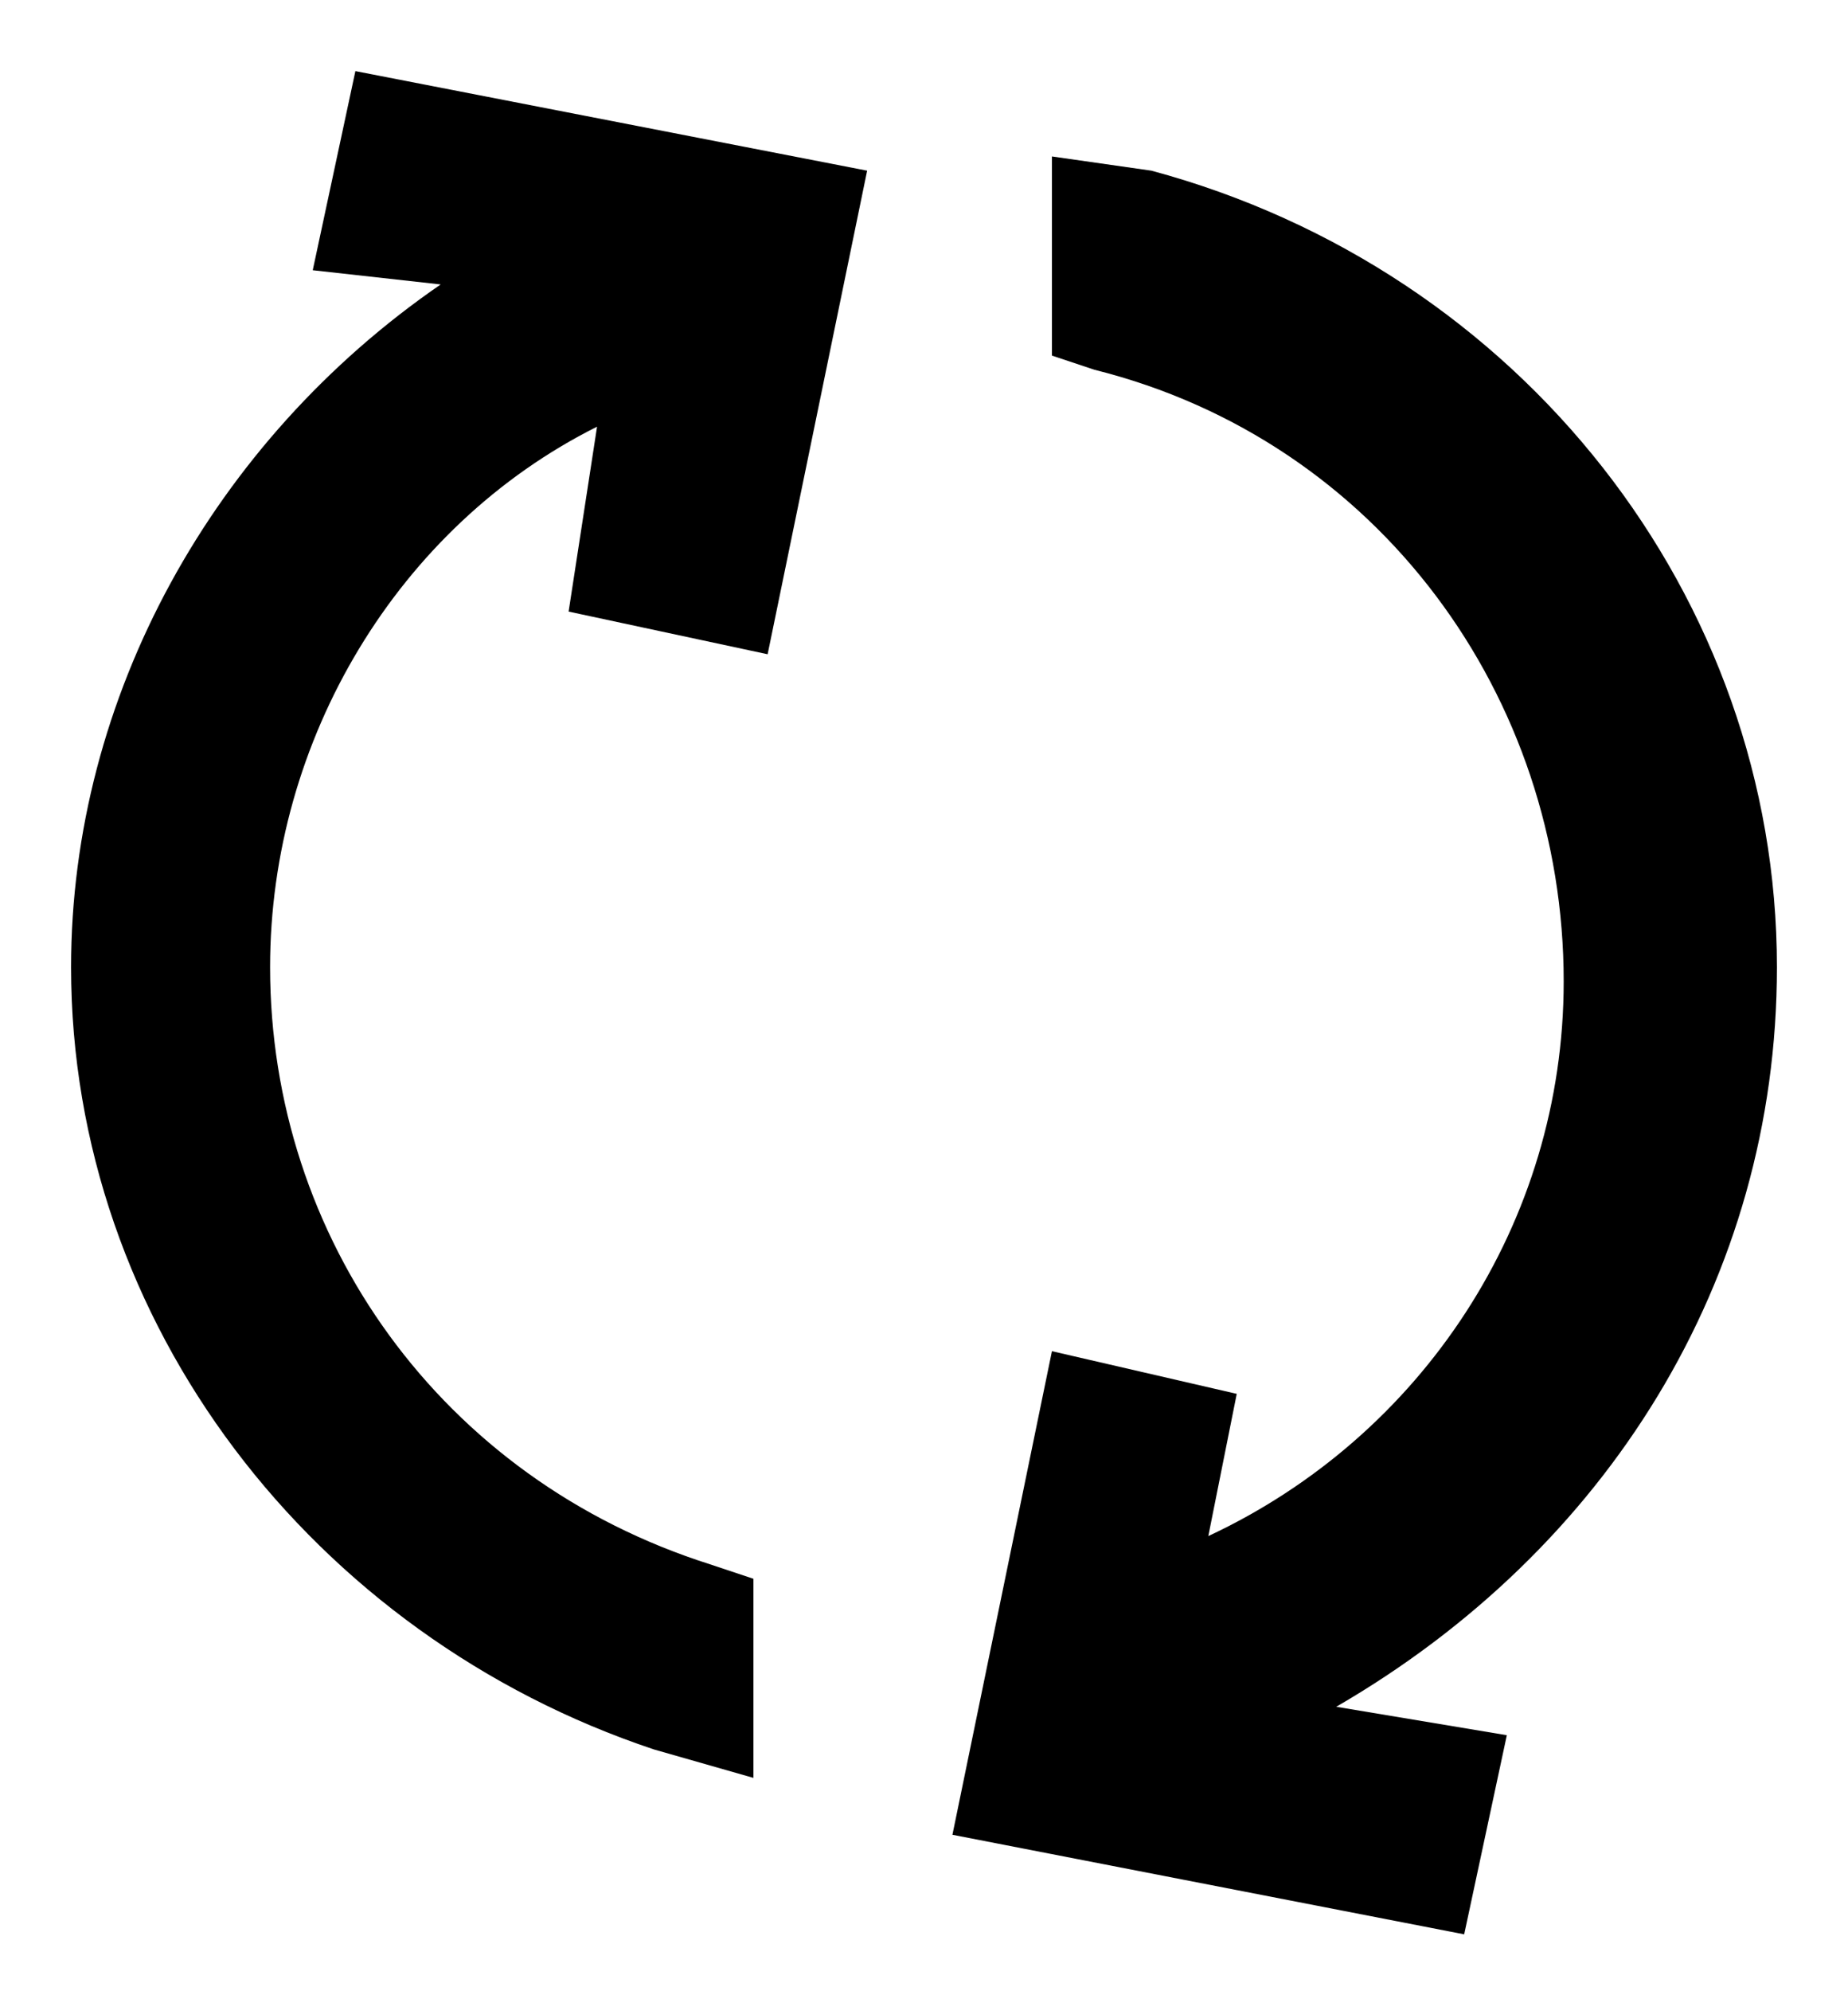 ﻿<?xml version="1.0" encoding="utf-8"?>
<!-- Generator: Adobe Illustrator 20.1.0, SVG Export Plug-In . SVG Version: 6.00 Build 0)  -->
<svg version="1.1" id="Слой_1" xmlns="http://www.w3.org/2000/svg" xmlns:xlink="http://www.w3.org/1999/xlink" x="0px" y="0px"
	 viewBox="0 0 13 14" style="enable-background:new 0 0 13 14;" xml:space="preserve">
<path d="M2.2,1.9L3.1,2C1.5,3.1,0.5,4.9,0.5,6.8c0,2.5,1.7,4.7,4.1,5.5l0.7,0.2v-1.4L5,11c-1.9-0.6-3.1-2.3-3.1-4.2
	c0-1.6,0.9-3.1,2.3-3.8L4,4.3l1.4,0.3l0.7-3.4L2.5,0.5L2.2,1.9z"/>
<path d="M12.5,6.8c0-2.6-1.8-4.9-4.4-5.6L7.4,1.1v1.4l0.3,0.1c2,0.5,3.3,2.3,3.3,4.3c0,1.7-1,3.2-2.5,3.9l0.2-1L7.4,9.5
	l-0.7,3.4l3.6,0.7l0.3-1.4L9.4,12C11.3,10.9,12.5,9,12.5,6.8z"/>
</svg>
